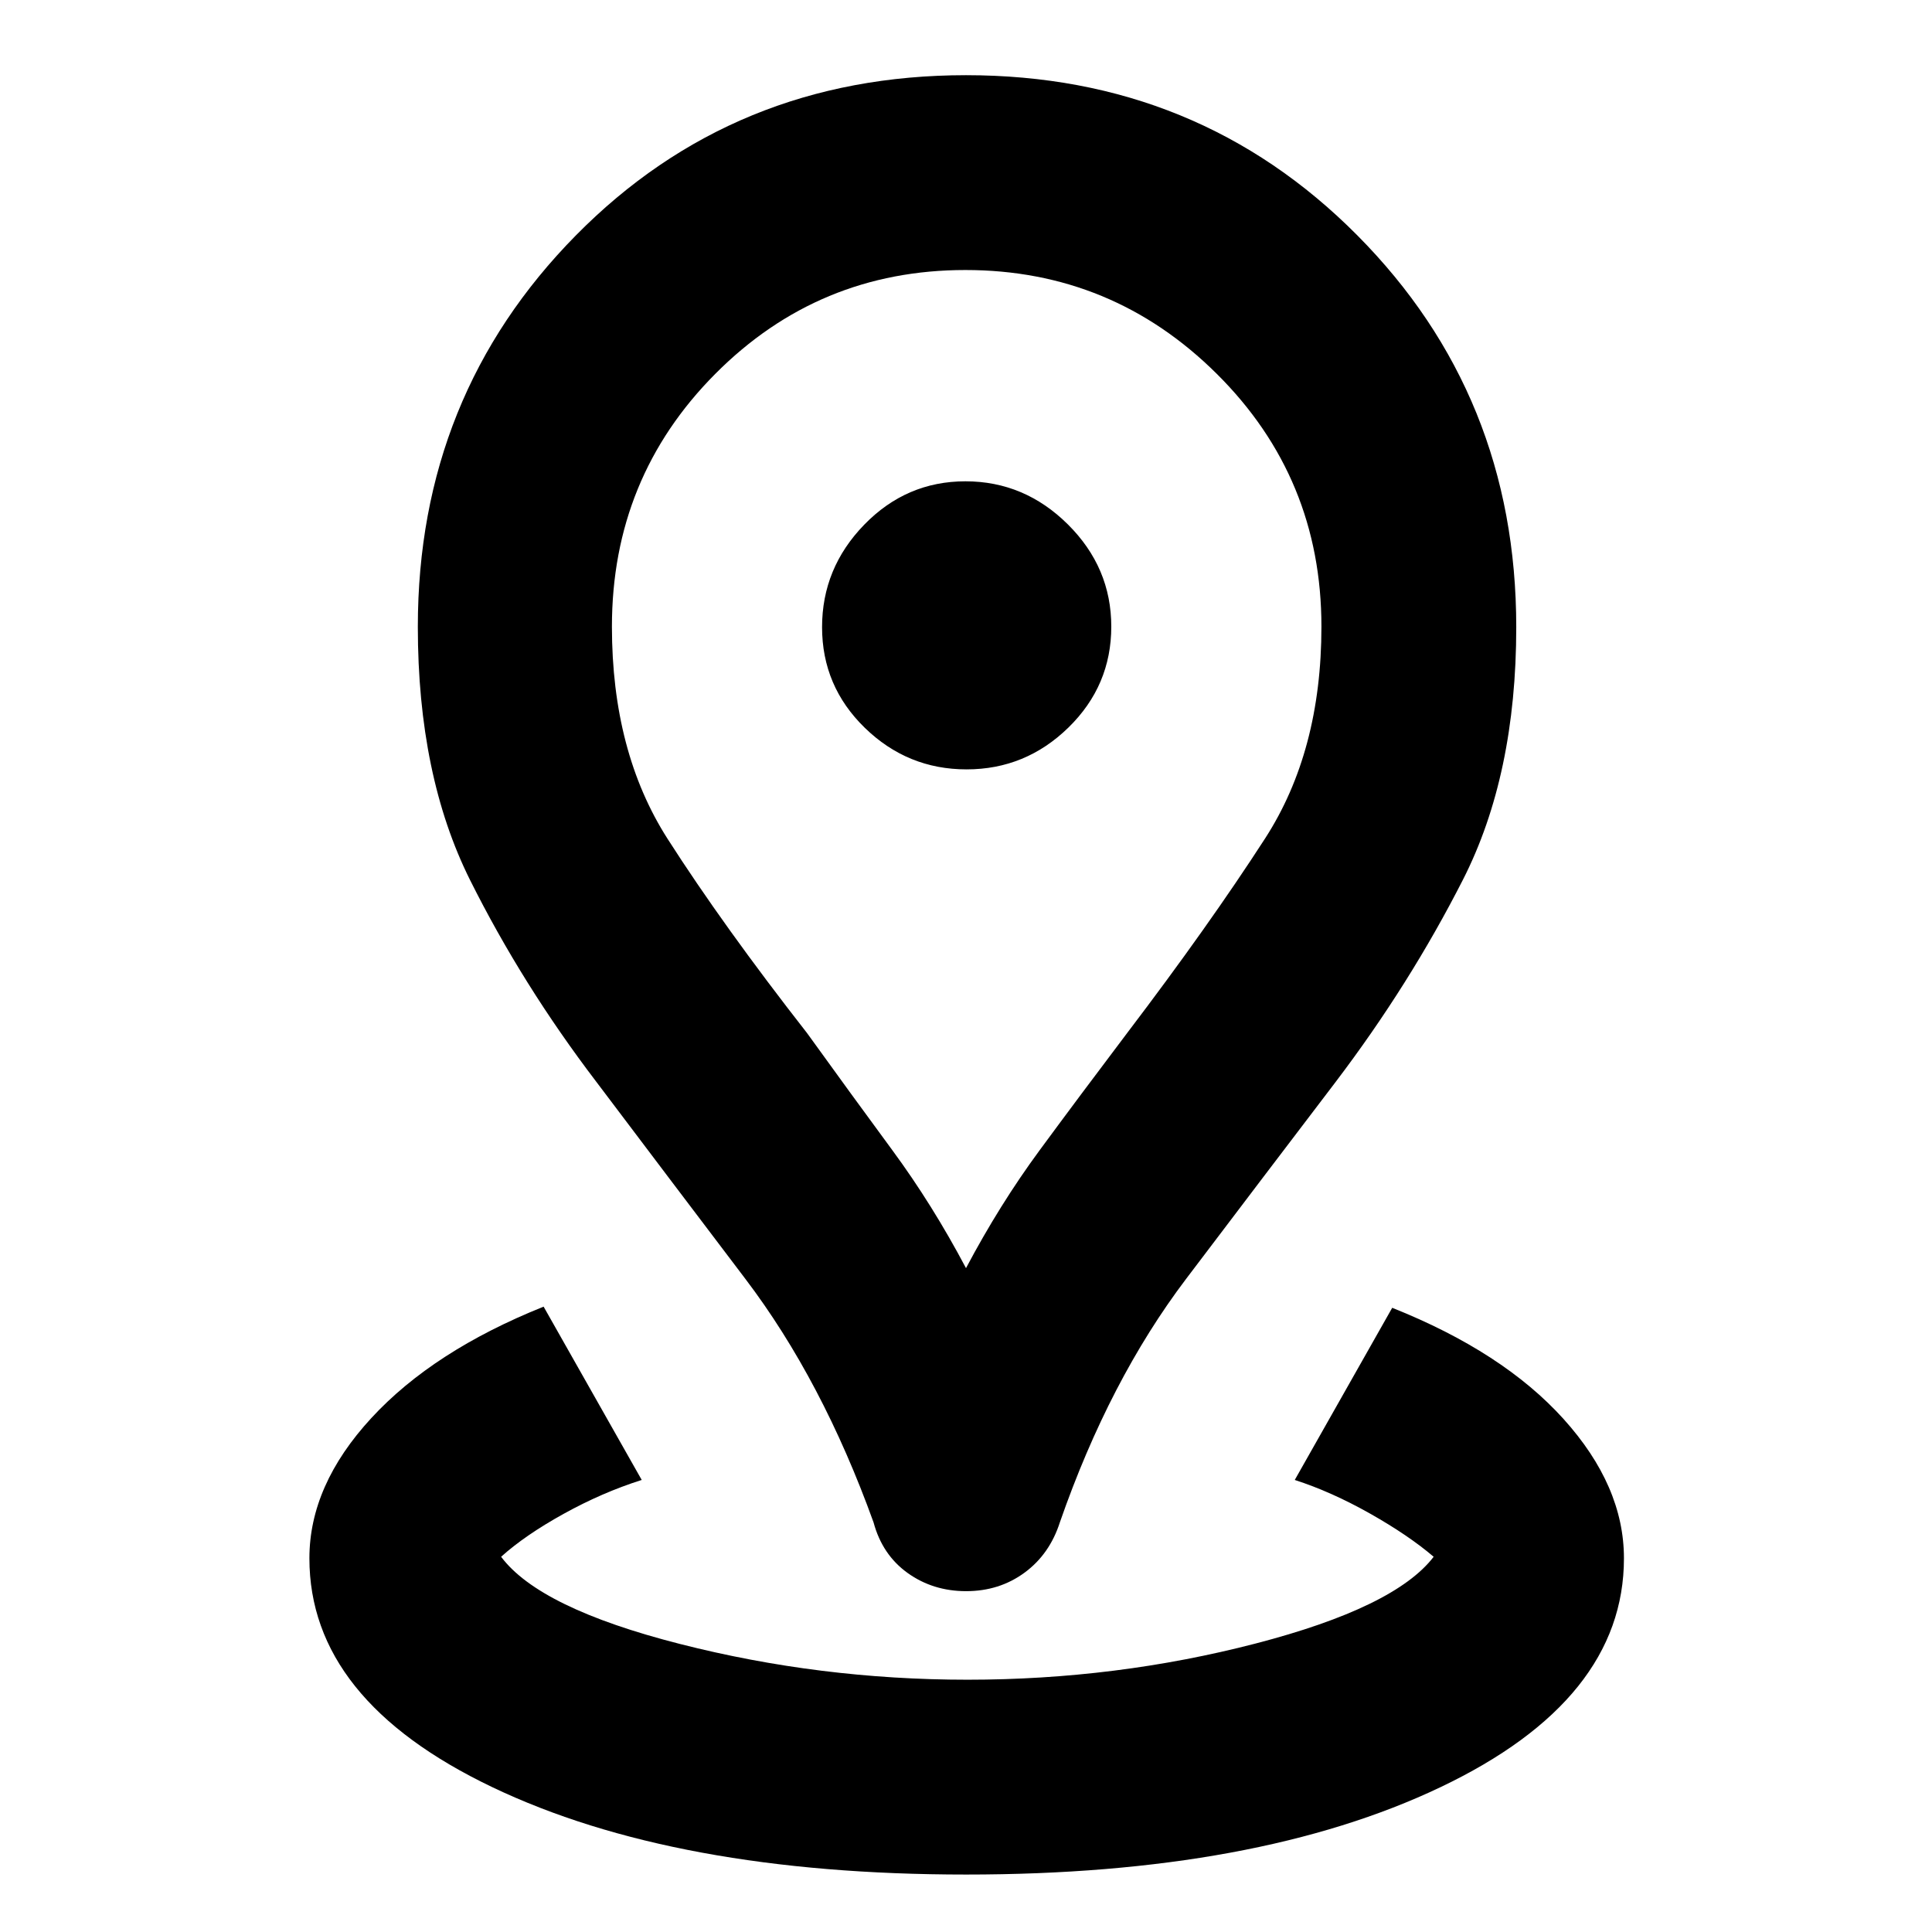 <svg xmlns="http://www.w3.org/2000/svg" height="40" viewBox="0 -960 960 960" width="40"><path d="M480.08-28.55q-144.59 0-235.46-43.42-90.88-43.42-90.88-113.73 0-36.29 30.77-69.67 30.77-33.39 85.61-55.36l48.75 86.11q-19.57 6.2-38.75 16.81T249-186.45q19.07 25.52 88.77 43.3 69.69 17.79 143.01 17.79 73.78 0 143.07-17.97 69.28-17.98 88.53-43.12-12.51-10.68-31.67-21.49-19.16-10.81-37.35-16.68l48.42-85.54q55.12 21.97 85.13 55.24 30.02 33.27 30.02 69.22 0 70.31-91.14 113.73-91.13 43.42-235.71 43.42ZM480-329.87q16.69-31.55 36.64-58.65 19.95-27.1 43.4-58.13 40.59-53.41 68.58-96.73 27.99-43.32 27.99-105.24 0-73.95-51.96-125.58-51.96-51.63-124.94-51.63-72.99 0-124.32 51.63t-51.33 125.58q0 62.2 27.66 105.44 27.66 43.23 69.31 96.53 22.38 31.03 42.33 58.13T480-329.87Zm.07 160.51q-16.47 0-29.07-9.03-12.59-9.03-16.93-25.12-25.49-70.64-63.64-120.94-38.15-50.31-74.11-97.99-36.78-48.27-62.74-100.26t-25.96-125.84q0-114.82 78.5-194.46 78.51-79.64 193.89-79.64 115.39 0 194.4 79.55t79.01 194.7q0 73.47-26.47 125.48-26.48 52.02-63.18 100.4-36.26 47.61-74.39 97.97-38.13 50.35-62.69 120.85-5.1 15.97-17.62 25.15-12.52 9.18-29 9.18Zm.21-408.34q29.34 0 50.63-20.8 21.28-20.81 21.28-50.15t-21.56-50.77q-21.57-21.42-50.91-21.42-29.34 0-50.29 21.56-20.95 21.57-20.95 50.91 0 29.34 21.23 50.01 21.23 20.66 50.57 20.66Zm-.28-70.95Z"/></svg>